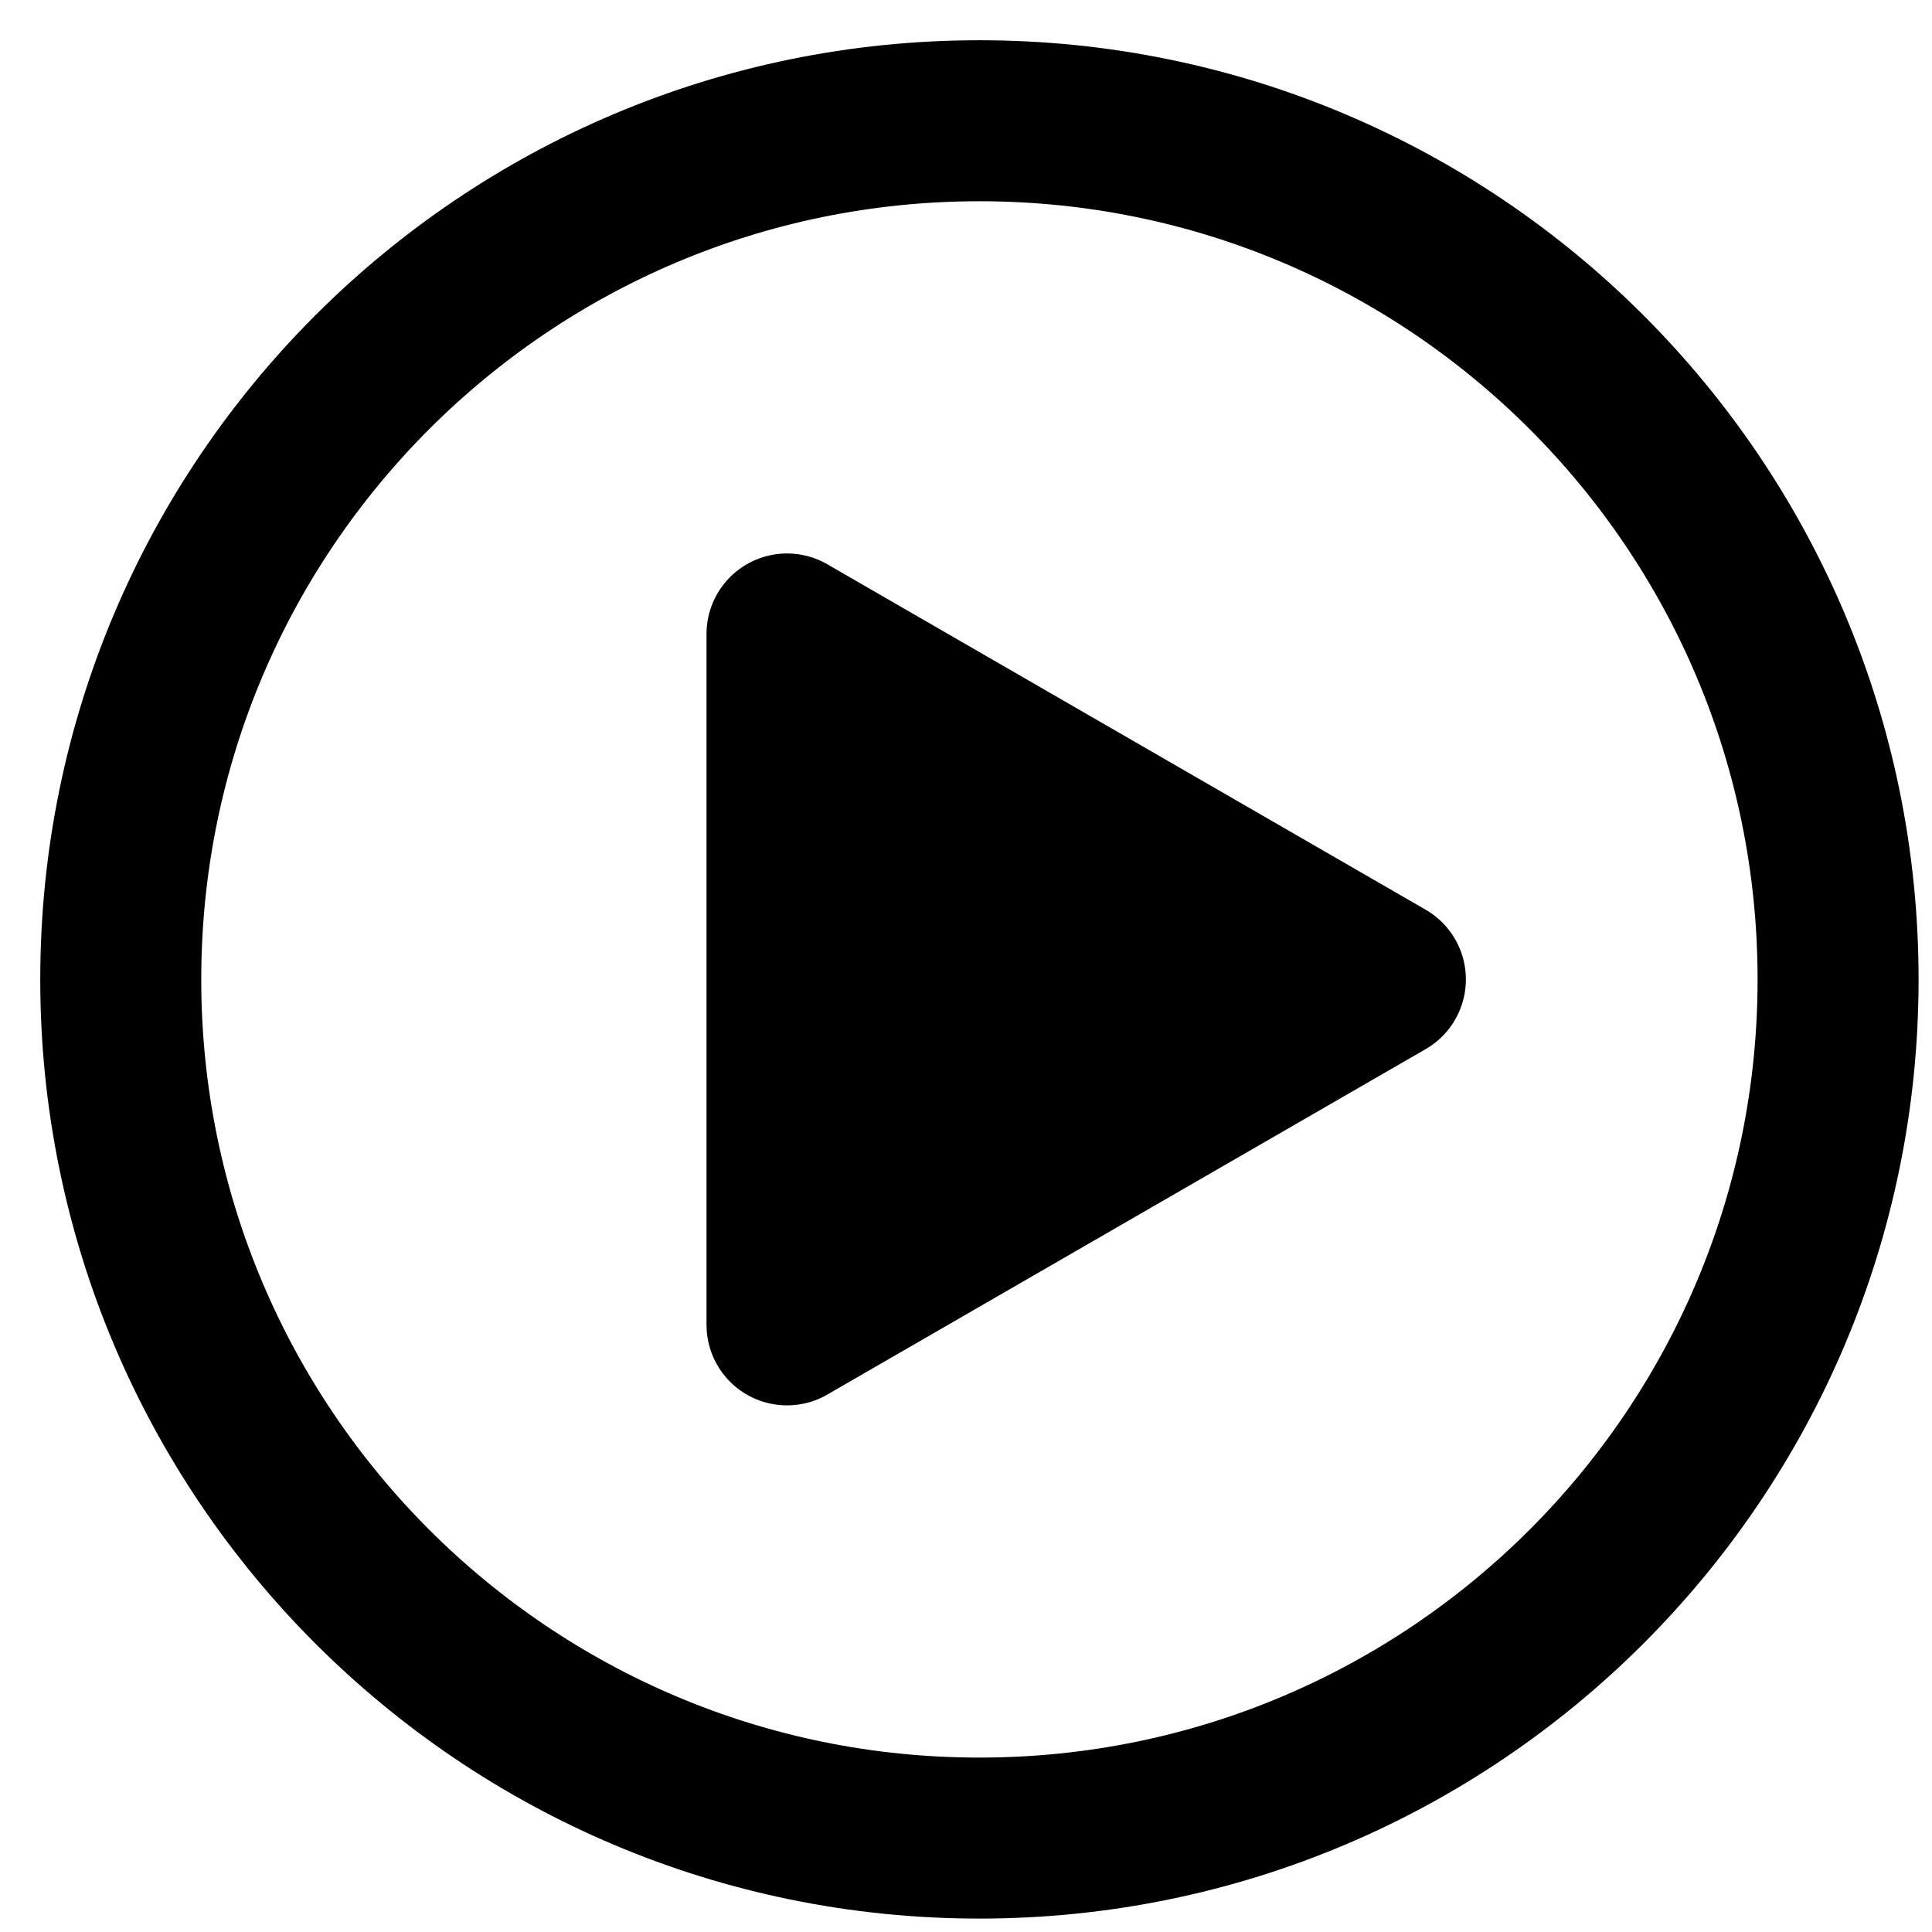<?xml version="1.0" encoding="UTF-8"?>
<!DOCTYPE svg PUBLIC "-//W3C//DTD SVG 1.1//EN" "http://www.w3.org/Graphics/SVG/1.1/DTD/svg11.dtd">
<svg version="1.1" xmlns="http://www.w3.org/2000/svg" xmlns:xlink="http://www.w3.org/1999/xlink" x="0" y="0" width="72" height="72" viewBox="0, 0, 72, 72">
  <g id="Layer_1">
    <g>
      <path d="M36.5,68.5 C18.827,68.5 4.5,54.173 4.5,36.5 C4.5,18.827 18.827,4.5 36.5,4.5 C54.173,4.5 68.5,18.827 68.5,36.5 C68.5,54.173 54.173,68.5 36.5,68.5 z" fill-opacity="0" stroke="#000000" stroke-width="6"/>
      <g>
        <path d="M29.33,49.374 L29.33,36.5 L29.33,23.626 L40.479,30.063 L51.629,36.5 L40.479,42.937 z" fill="#000000"/>
        <path d="M29.33,49.374 L29.33,36.5 L29.33,23.626 L40.479,30.063 L51.629,36.5 L40.479,42.937 z" fill-opacity="0" stroke="#000000" stroke-width="6" stroke-linejoin="round"/>
      </g>
    </g>
  </g>
</svg>
